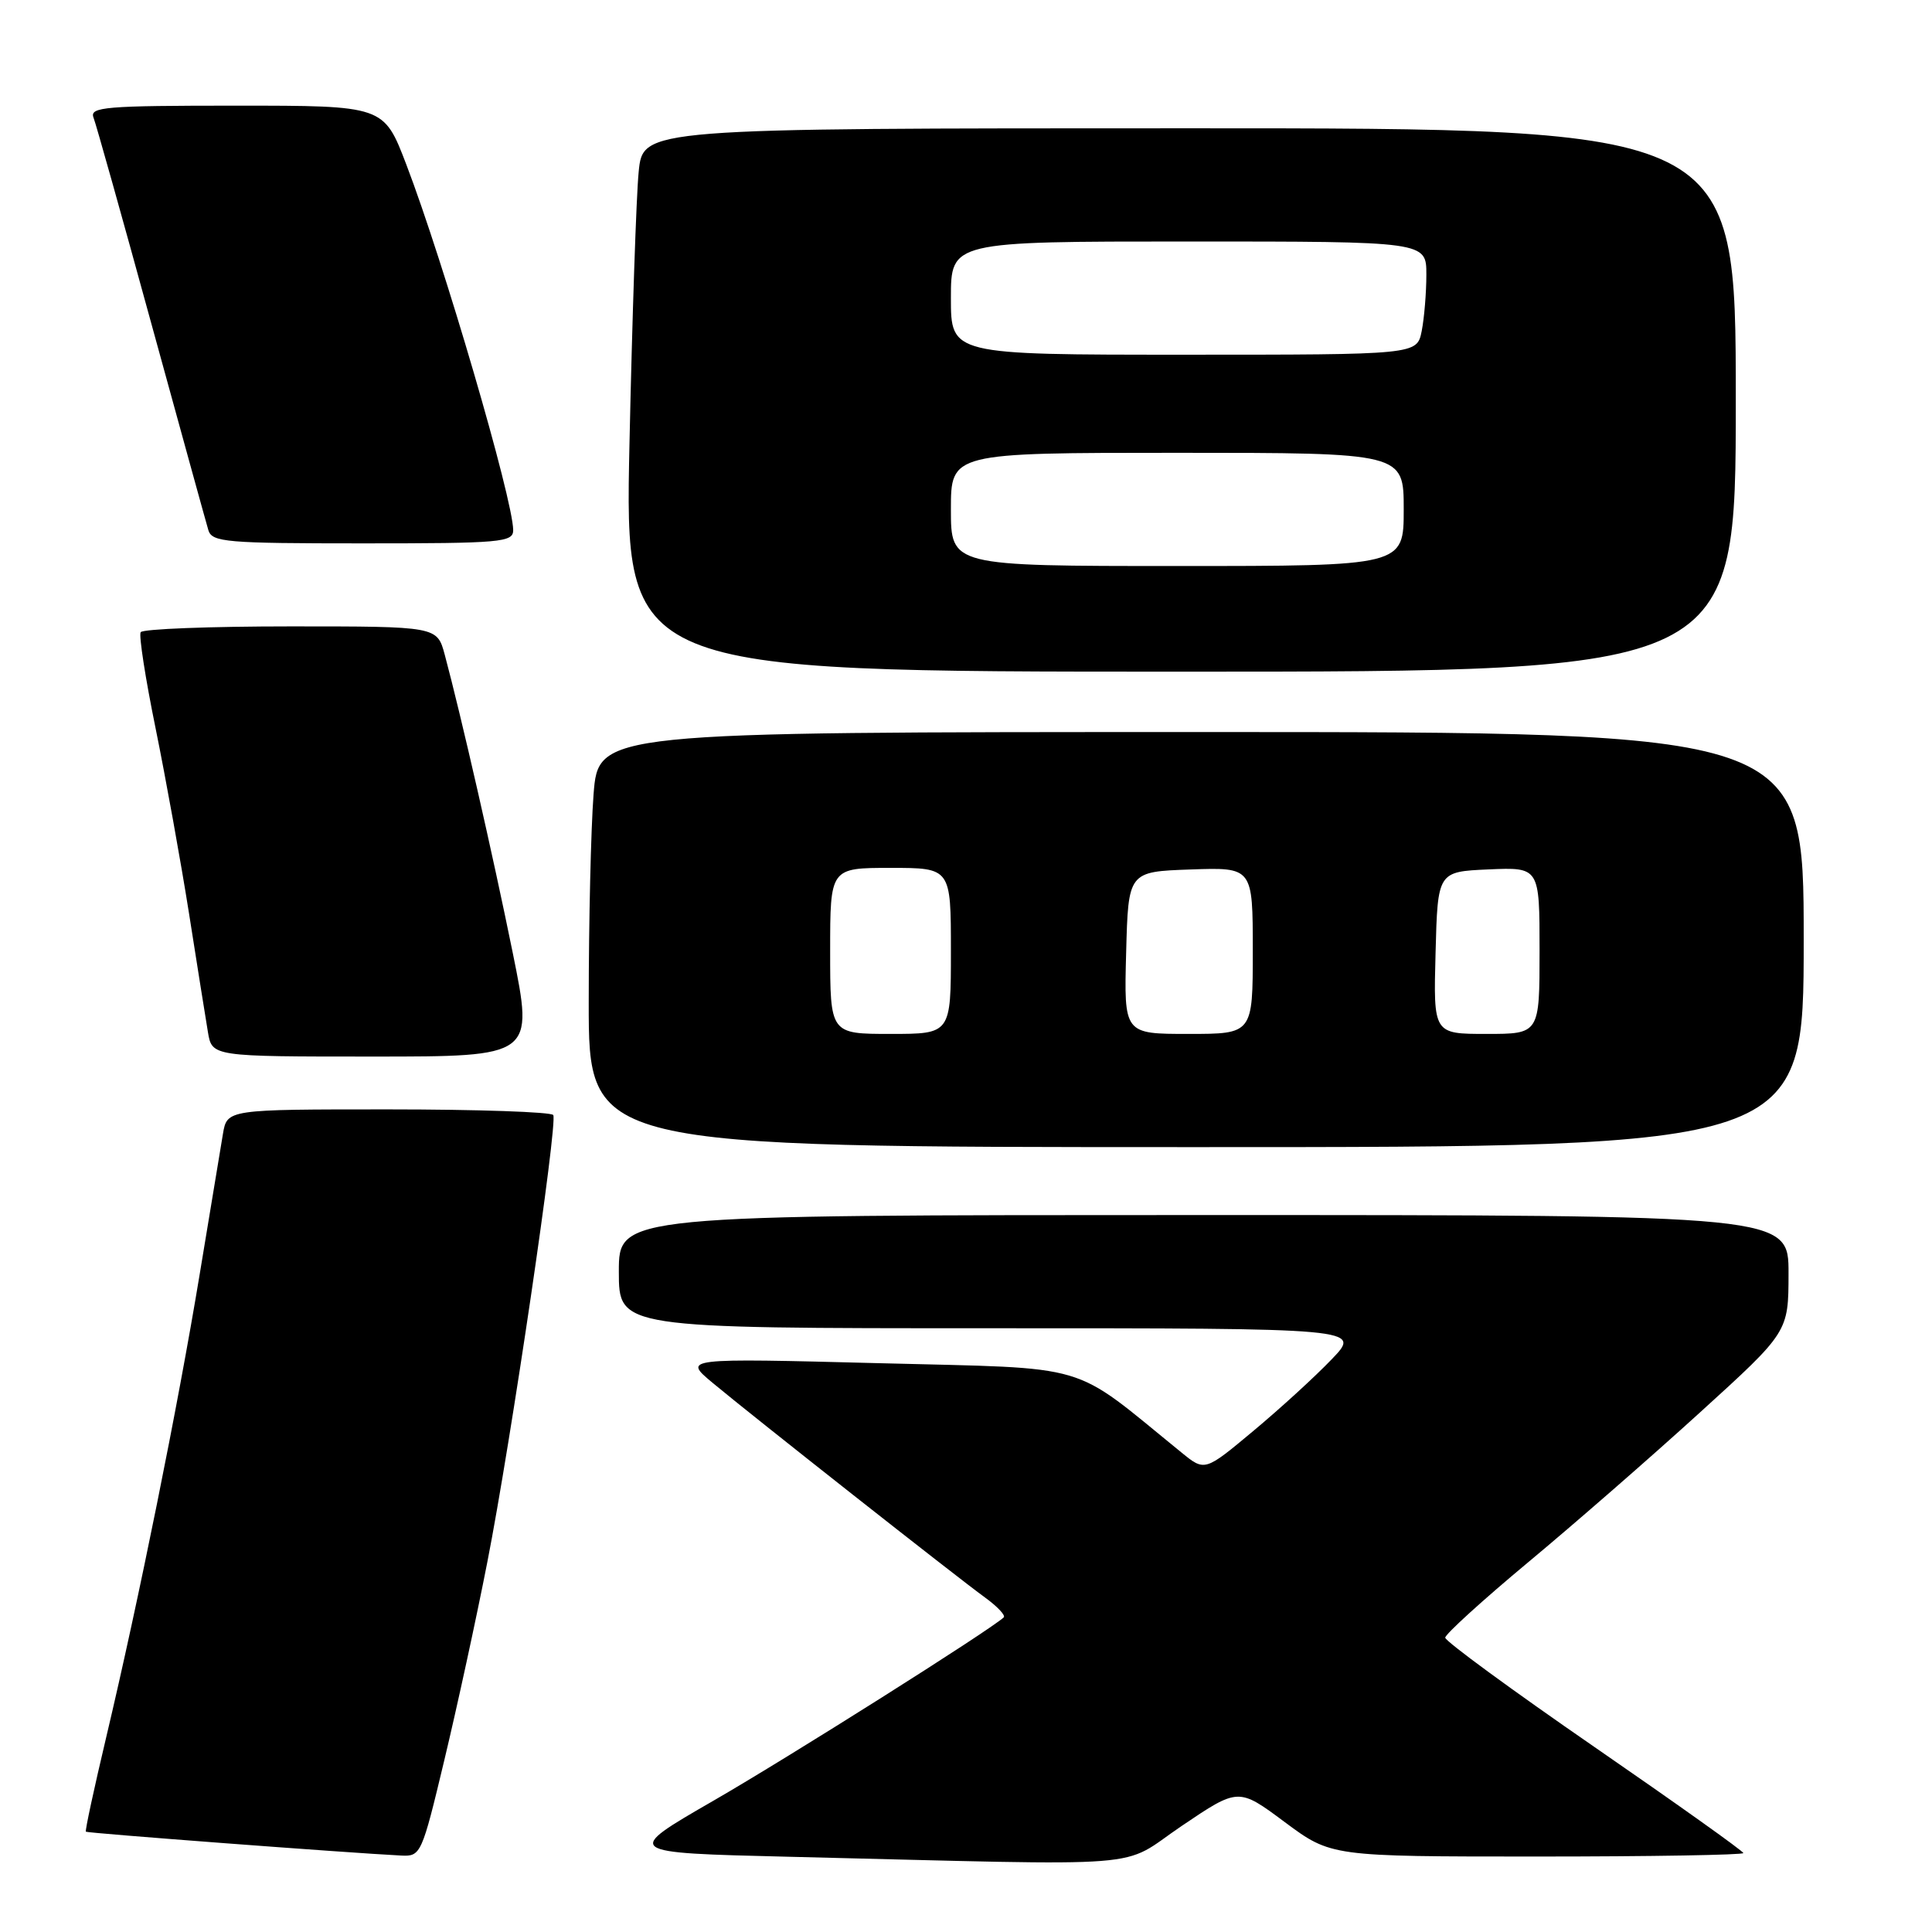 <?xml version="1.0" encoding="UTF-8" standalone="no"?>
<!DOCTYPE svg PUBLIC "-//W3C//DTD SVG 1.1//EN" "http://www.w3.org/Graphics/SVG/1.1/DTD/svg11.dtd" >
<svg xmlns="http://www.w3.org/2000/svg" xmlns:xlink="http://www.w3.org/1999/xlink" version="1.1" viewBox="0 0 256 256">
 <g >
 <path fill="currentColor"
d=" M 156.59 241.94 C 164.10 236.87 164.10 236.87 170.24 241.44 C 176.38 246.00 176.38 246.00 203.69 246.00 C 218.71 246.00 231.00 245.79 231.00 245.54 C 231.00 245.29 222.11 238.96 211.25 231.47 C 200.39 223.98 191.50 217.47 191.50 217.00 C 191.50 216.54 196.45 212.04 202.50 207.00 C 208.55 201.97 218.78 193.05 225.24 187.17 C 236.98 176.50 236.98 176.50 236.99 168.75 C 237.00 161.00 237.00 161.00 159.50 161.00 C 82.00 161.00 82.00 161.00 82.00 168.50 C 82.00 176.00 82.00 176.00 131.20 176.00 C 180.41 176.00 180.41 176.00 176.45 180.12 C 174.28 182.39 169.61 186.66 166.07 189.61 C 159.64 194.98 159.64 194.98 156.57 192.48 C 141.60 180.32 145.19 181.38 116.50 180.63 C 90.50 179.96 90.50 179.96 94.42 183.23 C 99.66 187.60 126.73 208.93 130.51 211.67 C 132.15 212.86 133.27 214.05 133.00 214.31 C 131.26 215.96 104.48 232.87 94.54 238.60 C 82.58 245.50 82.58 245.50 104.54 246.03 C 153.91 247.22 148.09 247.68 156.59 241.94 Z  M 58.87 233.25 C 60.55 226.24 63.12 214.43 64.57 207.00 C 67.69 191.11 73.92 148.83 73.31 147.75 C 73.07 147.34 63.25 147.00 51.49 147.00 C 30.09 147.00 30.09 147.00 29.54 150.25 C 29.24 152.04 27.85 160.43 26.45 168.90 C 23.57 186.34 18.38 212.03 14.07 230.21 C 12.47 236.96 11.25 242.59 11.38 242.71 C 11.57 242.90 46.19 245.52 53.16 245.87 C 55.76 246.00 55.89 245.71 58.87 233.25 Z  M 239.00 124.50 C 239.00 97.00 239.00 97.00 159.15 97.00 C 79.30 97.00 79.30 97.00 78.65 105.25 C 78.30 109.79 78.01 122.16 78.01 132.75 C 78.00 152.00 78.00 152.00 158.50 152.00 C 239.00 152.00 239.00 152.00 239.00 124.50 Z  M 67.94 126.25 C 65.29 113.20 61.12 94.93 58.93 86.75 C 57.92 83.00 57.92 83.00 38.52 83.00 C 27.85 83.00 18.91 83.34 18.64 83.77 C 18.38 84.19 19.27 89.92 20.62 96.52 C 21.96 103.11 23.95 114.12 25.04 121.00 C 26.12 127.88 27.25 134.96 27.55 136.75 C 28.09 140.00 28.09 140.00 49.41 140.00 C 70.73 140.00 70.73 140.00 67.94 126.25 Z  M 230.00 53.00 C 230.00 17.00 230.00 17.00 157.60 17.00 C 85.20 17.00 85.20 17.00 84.63 22.75 C 84.31 25.91 83.77 42.11 83.41 58.75 C 82.76 89.00 82.76 89.00 156.38 89.00 C 230.00 89.00 230.00 89.00 230.00 53.00 Z  M 68.00 70.25 C 67.99 66.21 58.77 34.67 53.82 21.75 C 50.85 14.00 50.85 14.00 31.32 14.00 C 13.92 14.00 11.85 14.17 12.39 15.58 C 12.73 16.45 16.17 28.71 20.04 42.83 C 23.92 56.95 27.32 69.29 27.61 70.25 C 28.09 71.84 29.95 72.00 48.07 72.00 C 66.39 72.00 68.00 71.86 68.00 70.25 Z  M 110.00 126.00 C 110.00 115.00 110.00 115.00 118.00 115.00 C 126.00 115.00 126.00 115.00 126.00 126.00 C 126.00 137.00 126.00 137.00 118.00 137.00 C 110.00 137.00 110.00 137.00 110.00 126.00 Z  M 149.22 126.25 C 149.50 115.50 149.50 115.50 157.75 115.21 C 166.00 114.92 166.00 114.92 166.00 125.96 C 166.00 137.00 166.00 137.00 157.47 137.00 C 148.93 137.00 148.93 137.00 149.22 126.25 Z  M 190.22 126.25 C 190.50 115.50 190.50 115.50 197.25 115.20 C 204.00 114.91 204.00 114.91 204.00 125.95 C 204.00 137.00 204.00 137.00 196.97 137.00 C 189.93 137.00 189.93 137.00 190.22 126.25 Z  M 126.00 67.50 C 126.00 60.00 126.00 60.00 156.00 60.00 C 186.00 60.00 186.00 60.00 186.00 67.50 C 186.00 75.00 186.00 75.00 156.00 75.00 C 126.00 75.00 126.00 75.00 126.00 67.50 Z  M 126.00 39.50 C 126.00 32.00 126.00 32.00 157.50 32.00 C 189.00 32.00 189.00 32.00 189.00 36.38 C 189.00 38.78 188.72 42.16 188.38 43.88 C 187.75 47.00 187.75 47.00 156.88 47.00 C 126.00 47.00 126.00 47.00 126.00 39.50 Z "/>
</g>
</svg>